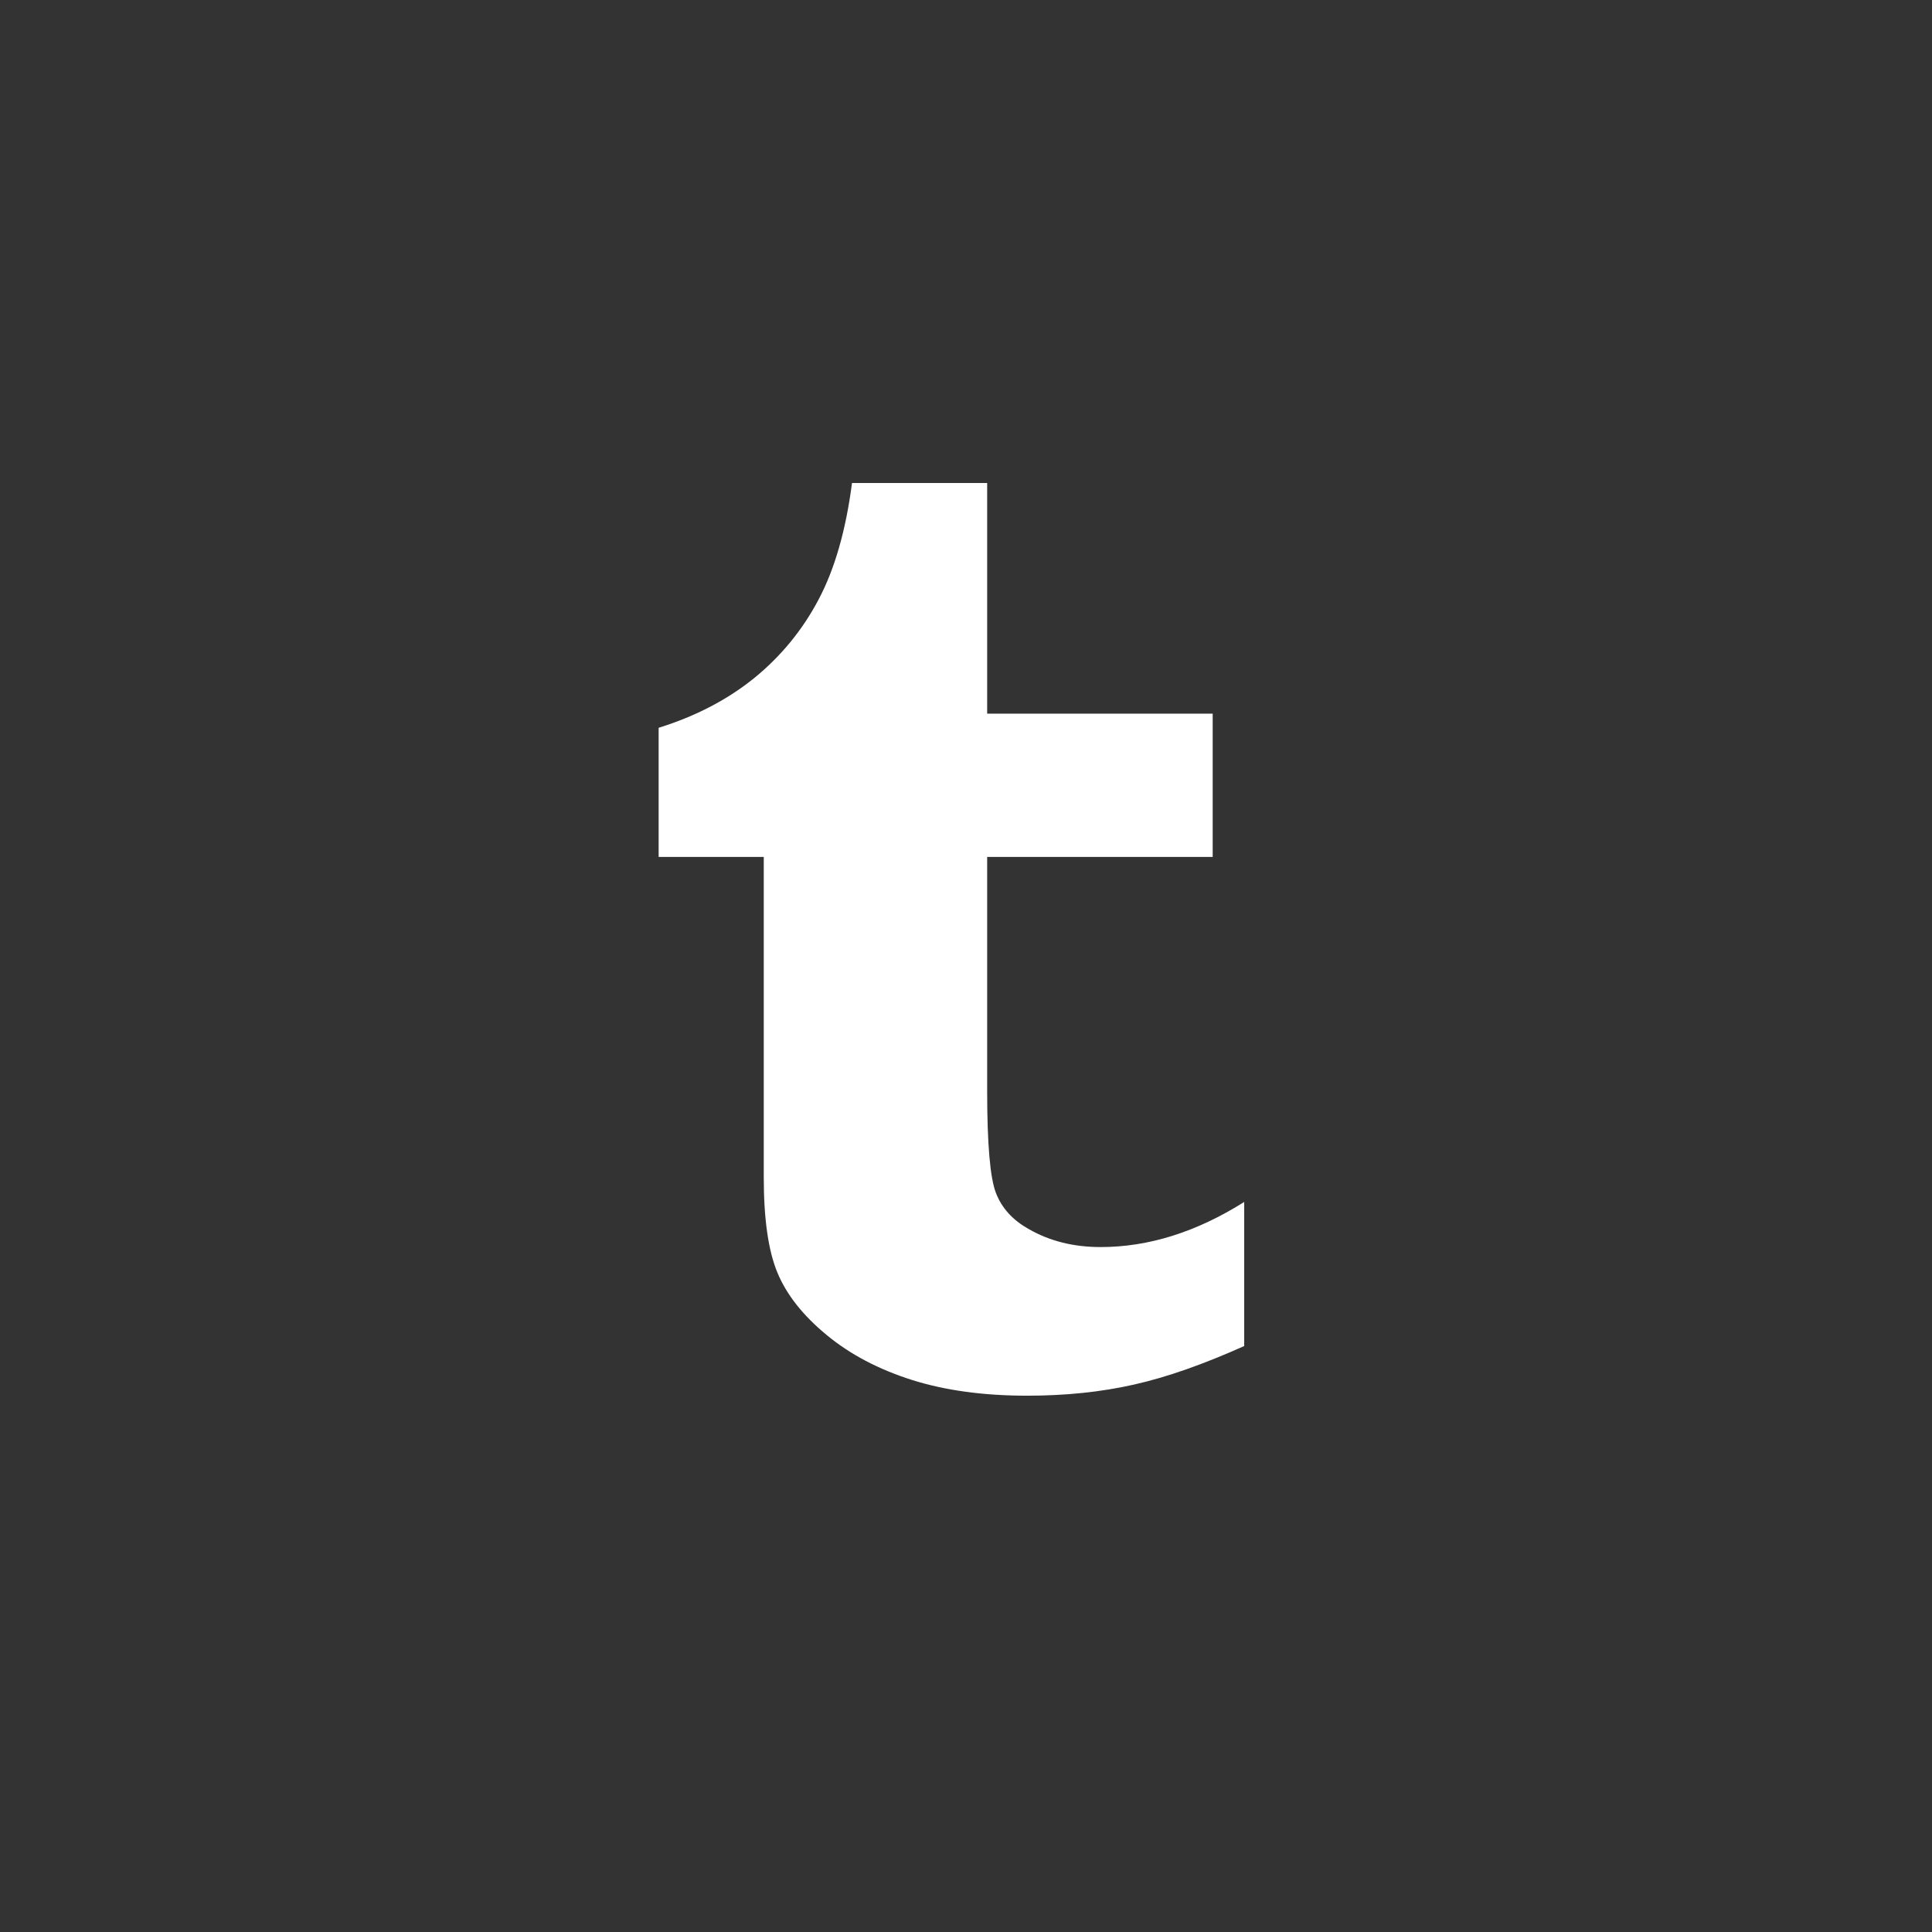 
<svg width="44px" height="44px" viewBox="0 0 44 44" version="1.1" xmlns="http://www.w3.org/2000/svg" xmlns:xlink="http://www.w3.org/1999/xlink">
    <rect x="0" y="0" width="44" height="44" fill="#333333" stroke="none"/>
    <!-- Generator: Sketch 50.2 (55047) - http://www.bohemiancoding.com/sketch -->
    <desc>Created with Sketch.</desc>
    <defs></defs>
    <g id="Social-Icons" stroke="none" stroke-width="1" fill="none" fill-rule="evenodd">
        <g id="social-icons" transform="translate(-400, -100)">
            <g id="tumblr" transform="translate(400, 100)">
                <rect id="Rectangle" x="0" y="0" width="44" height="44"></rect>
                <path d="M22.482,11 L22.482,16.253 L27.618,16.253 L27.618,19.516 L22.482,19.516 L22.482,24.847 C22.482,26.053 22.549,26.827 22.681,27.166 C22.813,27.511 23.06,27.784 23.424,27.988 C23.901,28.264 24.449,28.401 25.066,28.401 C26.162,28.401 27.251,28.057 28.336,27.374 L28.336,30.655 C27.41,31.07 26.574,31.365 25.825,31.533 C25.074,31.703 24.263,31.786 23.392,31.786 C22.401,31.786 21.527,31.667 20.767,31.427 C20.007,31.185 19.358,30.845 18.822,30.4 C18.285,29.957 17.911,29.482 17.705,28.983 C17.497,28.483 17.394,27.758 17.394,26.807 L17.394,19.516 L15,19.516 L15,16.575 C15.853,16.309 16.579,15.928 17.187,15.434 C17.791,14.939 18.28,14.344 18.645,13.649 C19.012,12.956 19.265,12.072 19.404,11 L22.482,11" id="Shape" fill="#ffffff"></path>
            </g>
        </g>
    </g>
</svg>
